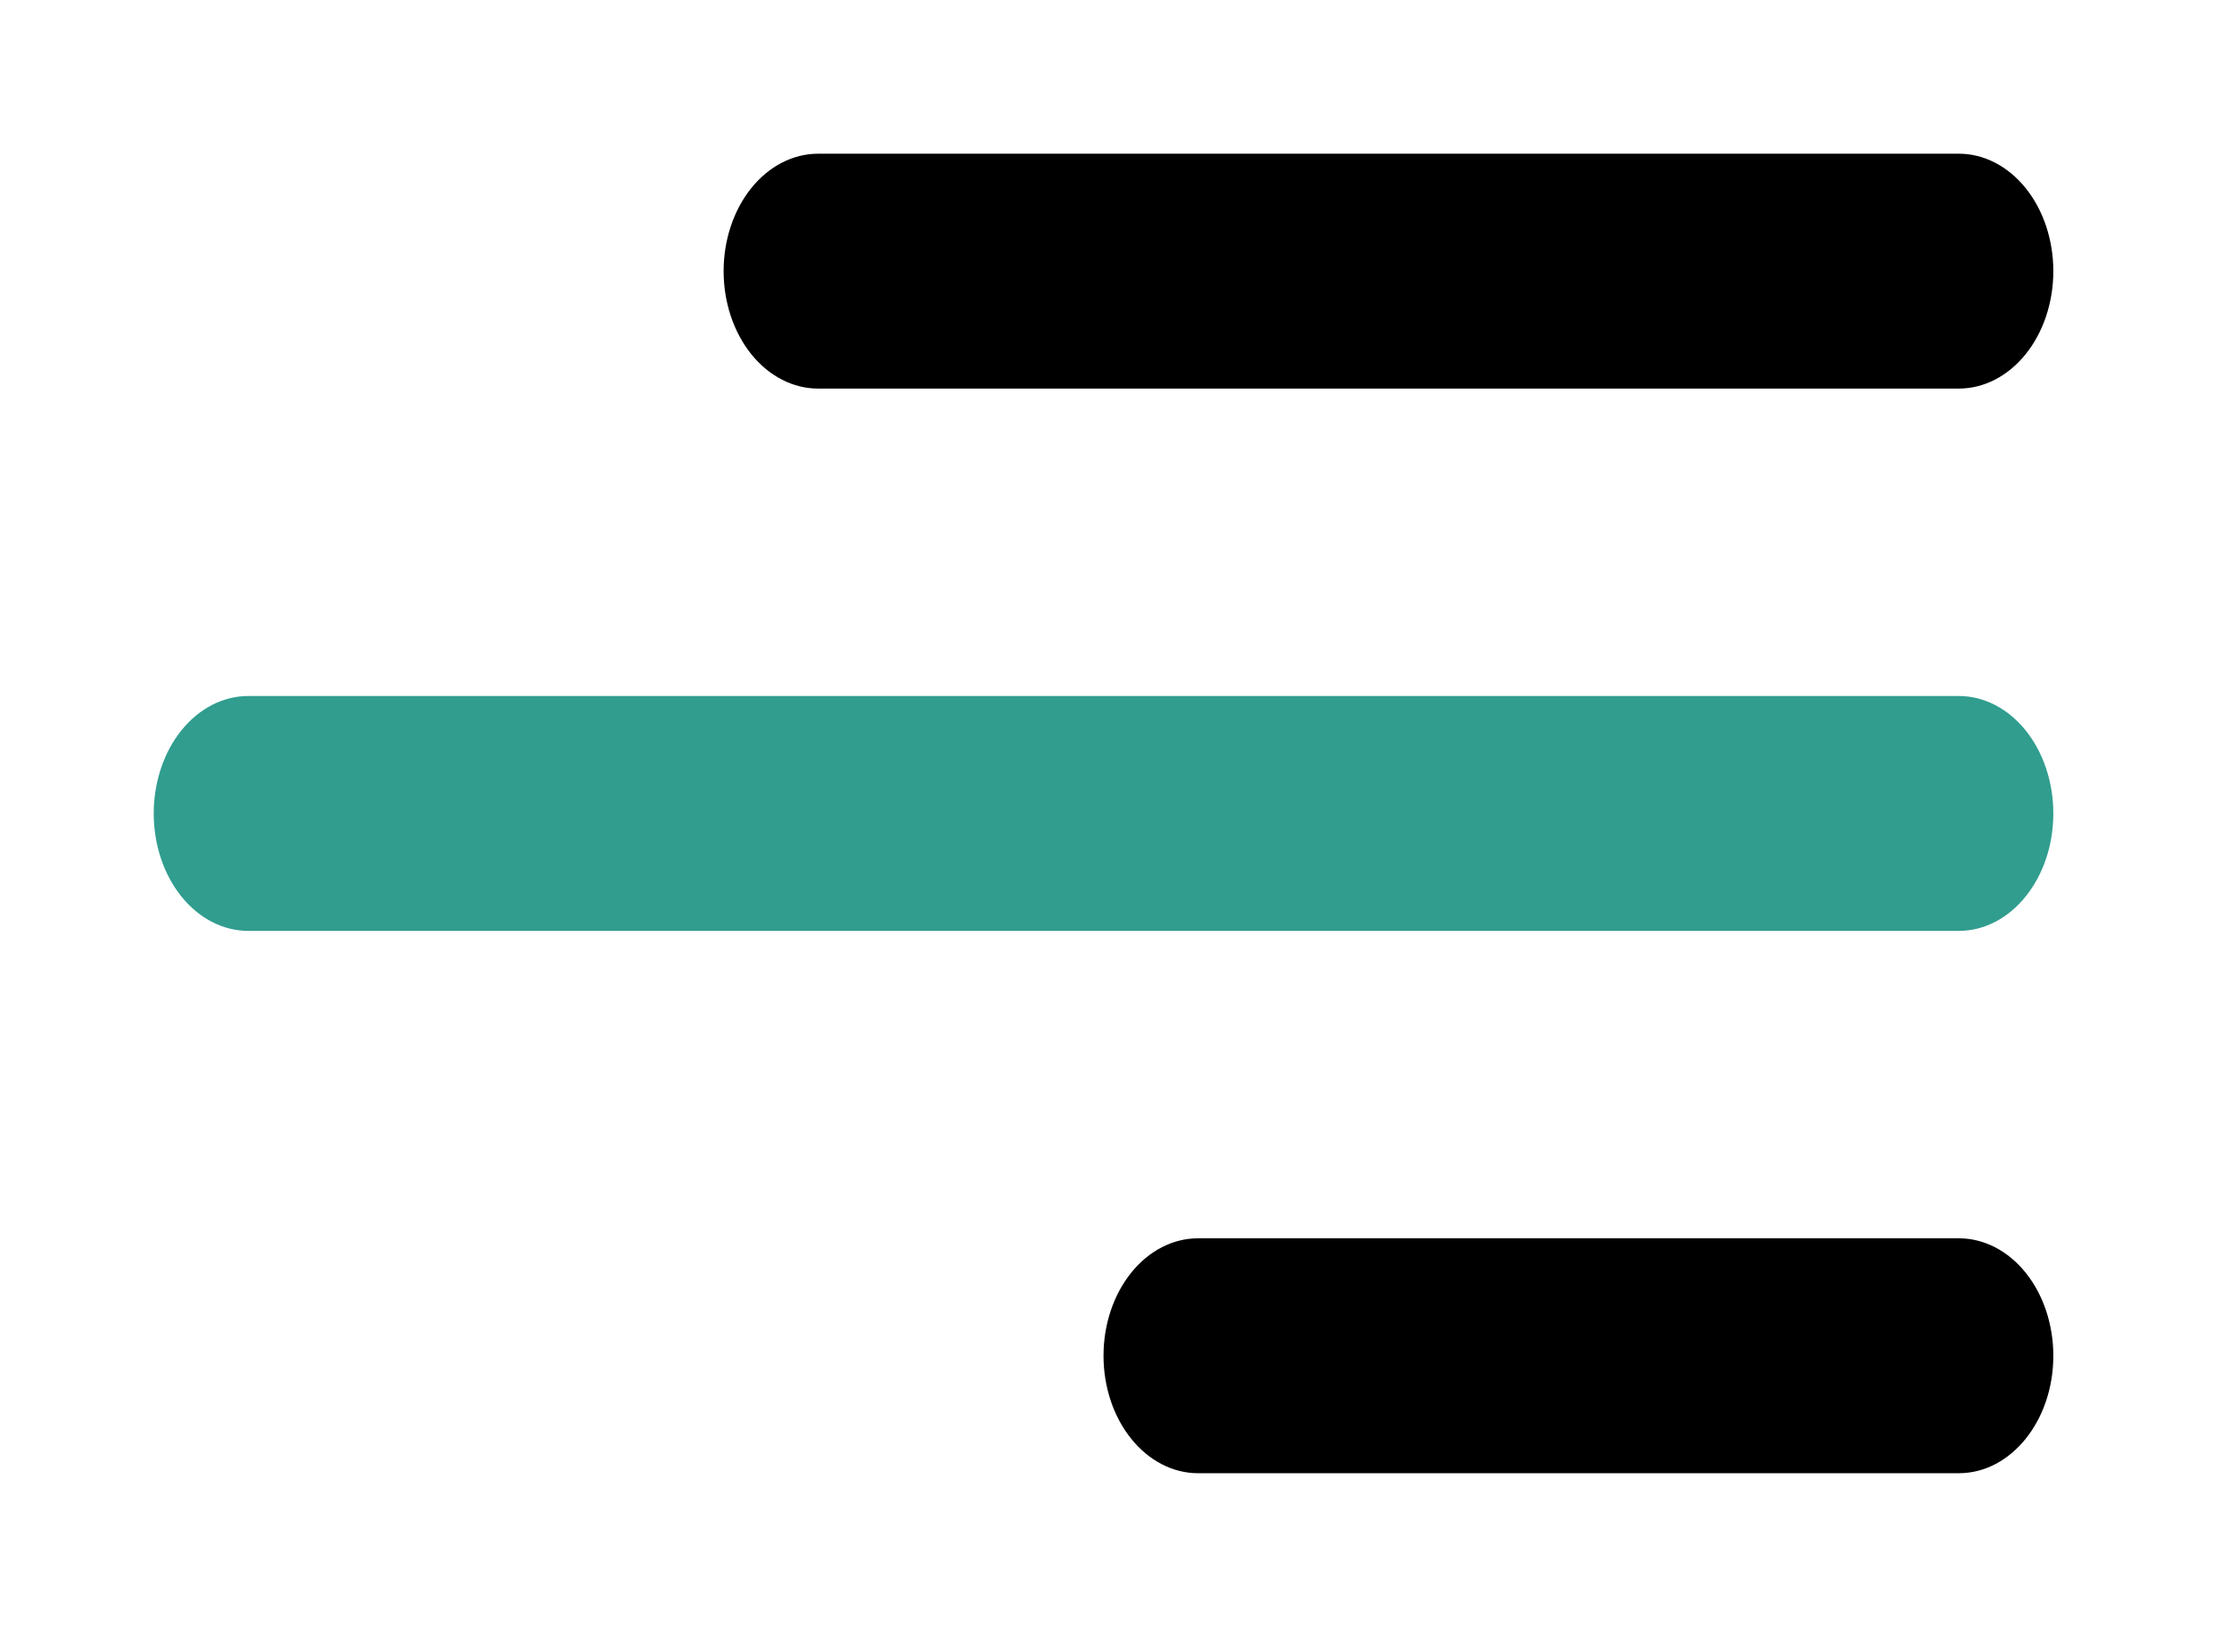 <svg width="58" height="43" viewBox="0 0 58 43" fill="none" xmlns="http://www.w3.org/2000/svg">
<g filter="url(#filter0_d_225_67)">
<path d="M53.429 31.28C53.429 32.97 52.327 34.337 50.97 34.337H31.173C30.521 34.337 29.896 34.014 29.435 33.441C28.973 32.868 28.714 32.091 28.714 31.28C28.714 30.47 28.973 29.692 29.435 29.119C29.896 28.546 30.521 28.224 31.173 28.224L50.97 28.224C51.622 28.224 52.247 28.546 52.709 29.119C53.17 29.692 53.429 30.47 53.429 31.28Z" fill="black"/>
<path d="M53.429 17.168C53.429 18.858 52.327 20.224 50.97 20.224L6.459 20.224C5.807 20.224 5.181 19.902 4.72 19.329C4.259 18.756 4 17.979 4 17.168C4 16.358 4.259 15.58 4.72 15.007C5.181 14.434 5.807 14.112 6.459 14.112L50.97 14.112C51.622 14.112 52.247 14.434 52.709 15.007C53.17 15.58 53.429 16.358 53.429 17.168Z" fill="#309D8F"/>
<path d="M50.97 6.112C51.622 6.112 52.247 5.79 52.709 5.217C53.17 4.644 53.429 3.867 53.429 3.056C53.429 2.246 53.17 1.468 52.709 0.895C52.247 0.322 51.622 1.19209e-05 50.97 1.19209e-05L21.288 1.19209e-05C20.636 1.19209e-05 20.01 0.322 19.549 0.895C19.088 1.468 18.829 2.246 18.829 3.056C18.829 3.867 19.088 4.644 19.549 5.217C20.01 5.79 20.636 6.112 21.288 6.112L50.97 6.112Z" fill="black"/>
</g>
<defs>
<filter id="filter0_d_225_67" x="0" y="0" width="57.429" height="42.337" filterUnits="userSpaceOnUse" color-interpolation-filters="sRGB">
<feFlood flood-opacity="0" result="BackgroundImageFix"/>
<feColorMatrix in="SourceAlpha" type="matrix" values="0 0 0 0 0 0 0 0 0 0 0 0 0 0 0 0 0 0 127 0" result="hardAlpha"/>
<feOffset dy="4"/>
<feGaussianBlur stdDeviation="2"/>
<feComposite in2="hardAlpha" operator="out"/>
<feColorMatrix type="matrix" values="0 0 0 0 0 0 0 0 0 0 0 0 0 0 0 0 0 0 0.25 0"/>
<feBlend mode="normal" in2="BackgroundImageFix" result="effect1_dropShadow_225_67"/>
<feBlend mode="normal" in="SourceGraphic" in2="effect1_dropShadow_225_67" result="shape"/>
</filter>
</defs>
</svg>
